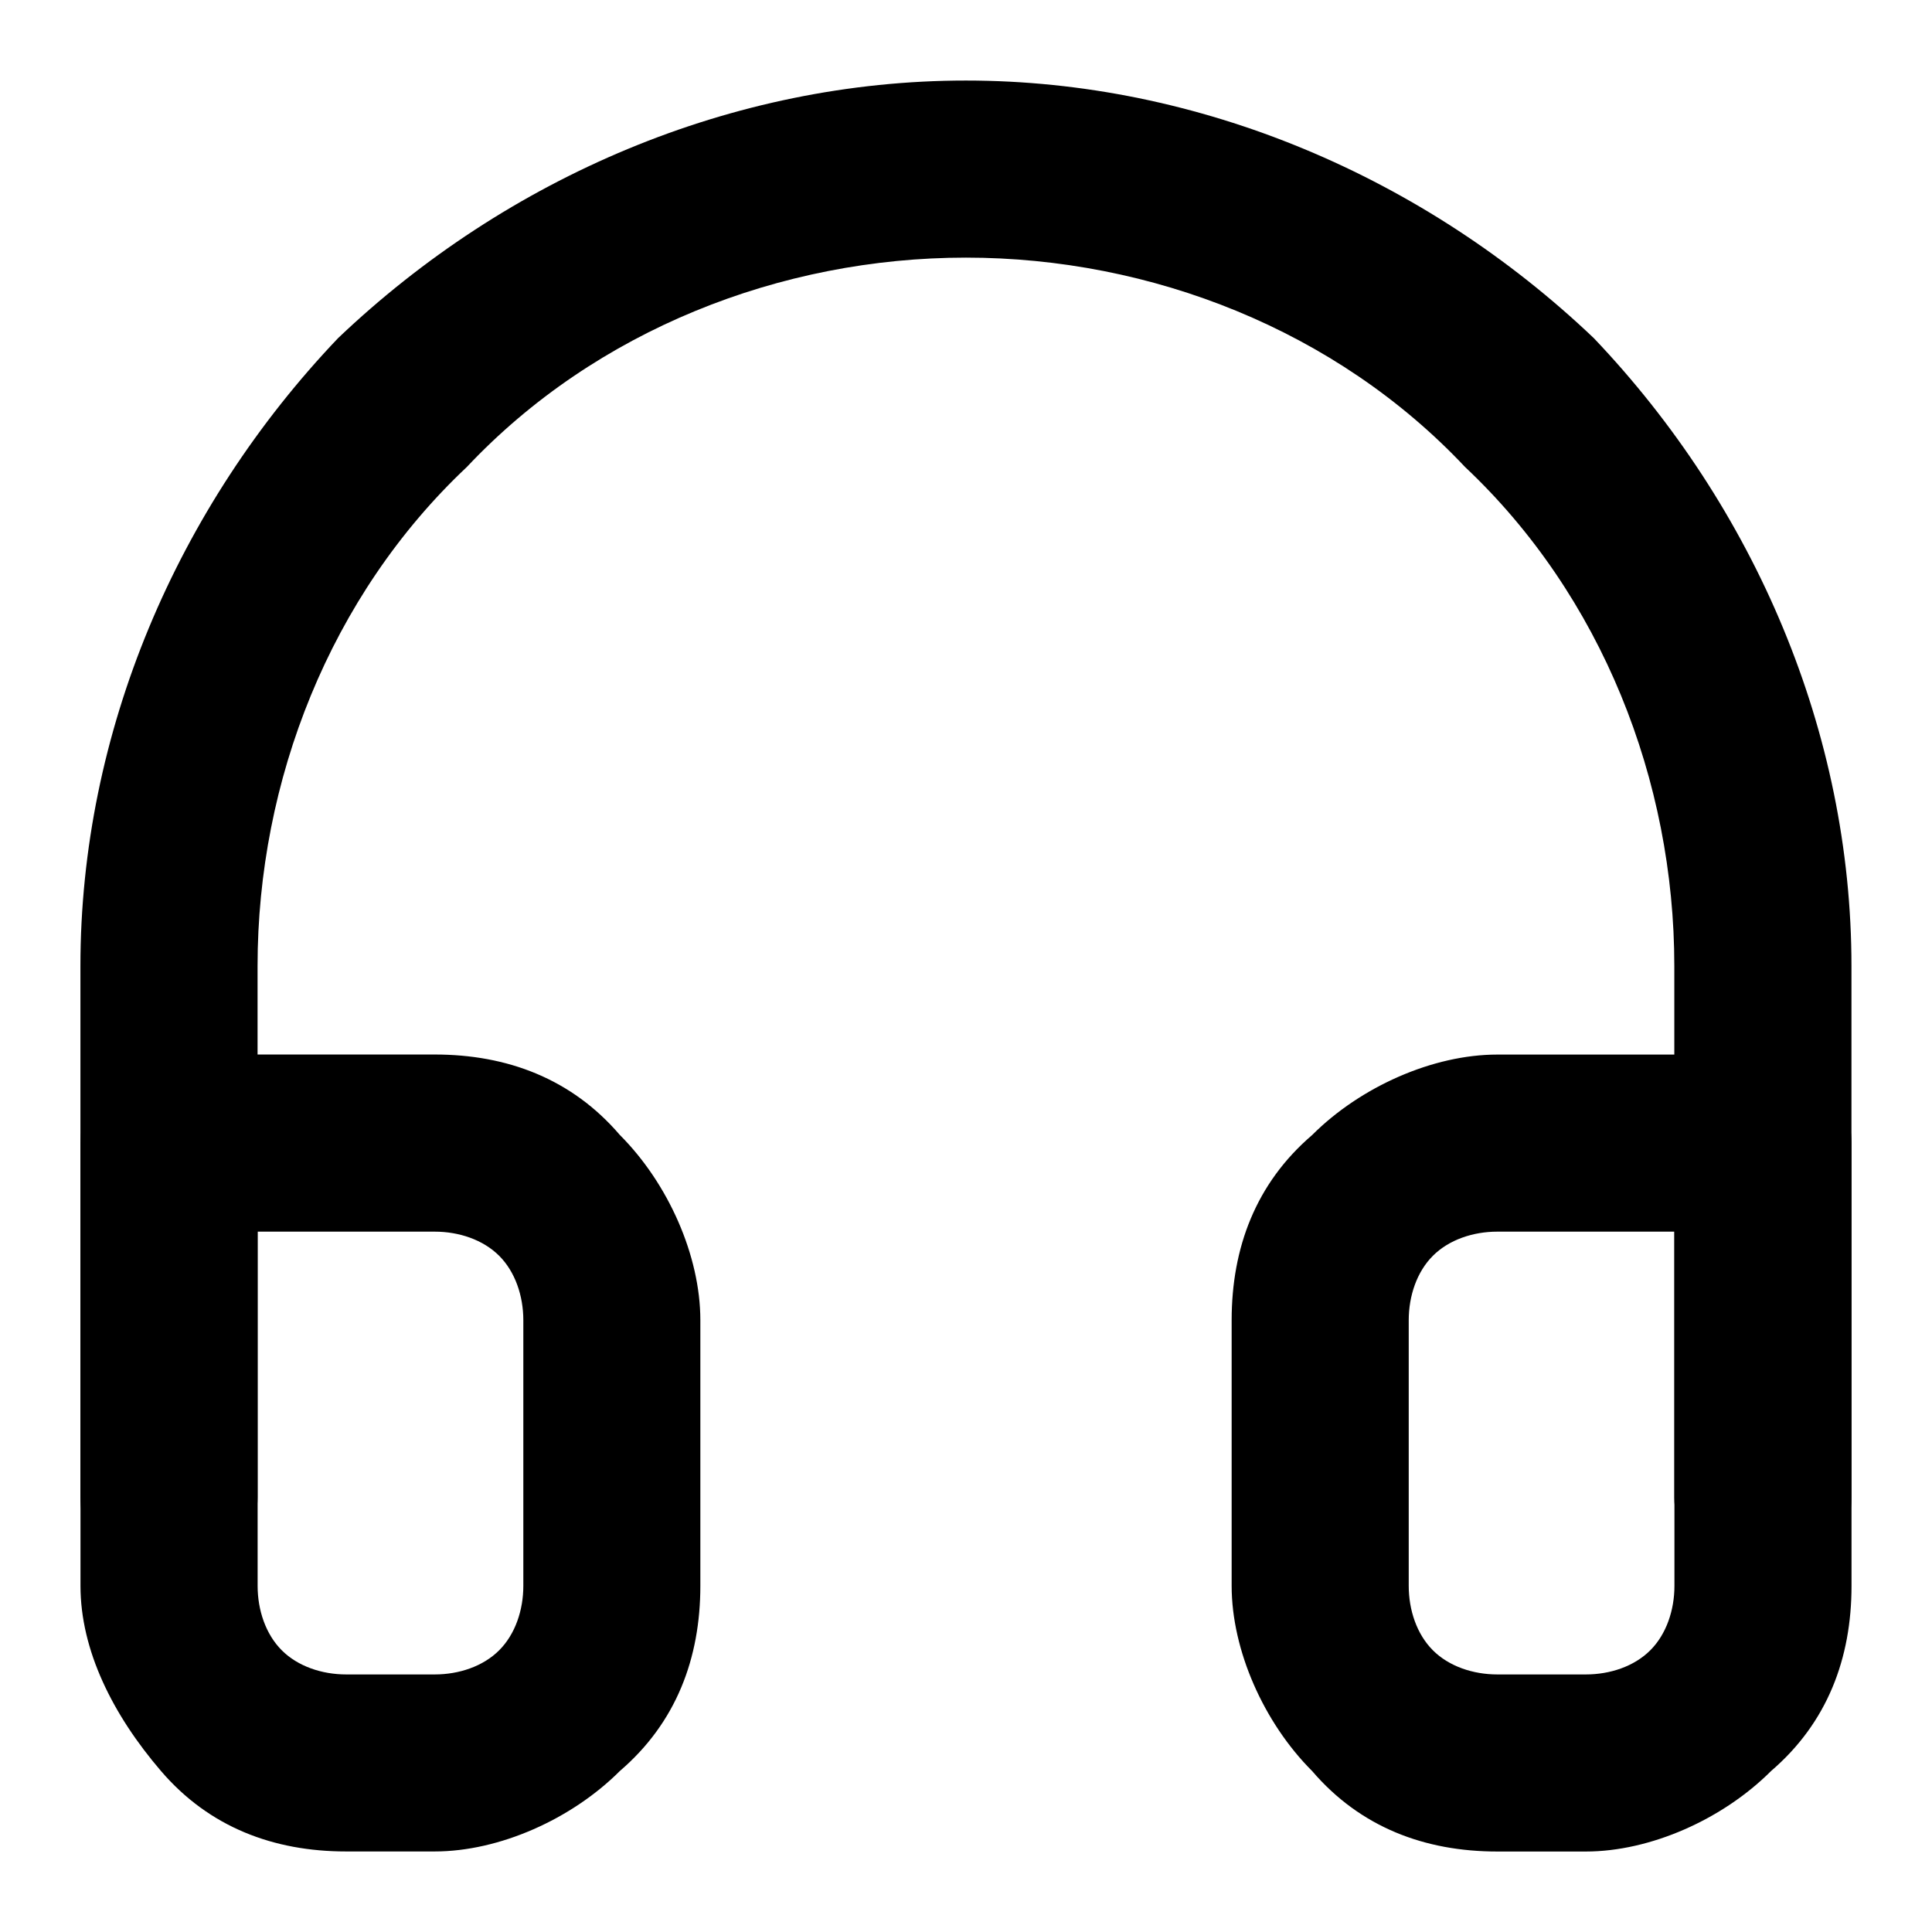 <!-- Generated by IcoMoon.io -->
<svg version="1.1" xmlns="http://www.w3.org/2000/svg" width="32" height="32" viewBox="0 0 32 32">
<path d="M16 4.267c-3.067 0-6.133 1.2-8.267 3.467-2.267 2.133-3.467 5.2-3.467 8.267v8.8c0 0.8-0.667 1.467-1.467 1.467s-1.467-0.667-1.467-1.467v-8.8c0-3.867 1.6-7.6 4.267-10.4 2.8-2.667 6.533-4.267 10.4-4.267s7.6 1.6 10.4 4.267c2.667 2.8 4.267 6.533 4.267 10.4v8.8c0 0.8-0.667 1.467-1.467 1.467s-1.467-0.667-1.467-1.467v-8.8c0-3.067-1.2-6.133-3.467-8.267-2.133-2.267-5.2-3.467-8.267-3.467z"></path>
<path d="M1.333 18.933c0-0.8 0.667-1.467 1.467-1.467h4.4c1.2 0 2.267 0.4 3.067 1.333 0.8 0.8 1.333 2 1.333 3.067v4.4c0 1.2-0.4 2.267-1.333 3.067-0.8 0.8-2 1.333-3.067 1.333h-1.467c-1.2 0-2.267-0.4-3.067-1.333s-1.333-2-1.333-3.067v-7.333zM4.267 20.4v5.867c0 0.4 0.133 0.8 0.4 1.067s0.667 0.4 1.067 0.4h1.467c0.4 0 0.8-0.133 1.067-0.4s0.4-0.667 0.4-1.067v-4.4c0-0.4-0.133-0.8-0.4-1.067s-0.667-0.4-1.067-0.4h-2.933zM24.8 20.4c-0.4 0-0.8 0.133-1.067 0.4s-0.4 0.667-0.4 1.067v4.4c0 0.4 0.133 0.8 0.4 1.067s0.667 0.4 1.067 0.4h1.467c0.4 0 0.8-0.133 1.067-0.4s0.4-0.667 0.4-1.067v-5.867h-2.933zM21.733 18.8c0.8-0.8 2-1.333 3.067-1.333h4.4c0.8 0 1.467 0.667 1.467 1.467v7.333c0 1.2-0.4 2.267-1.333 3.067-0.8 0.8-2 1.333-3.067 1.333h-1.467c-1.2 0-2.267-0.4-3.067-1.333-0.8-0.8-1.333-2-1.333-3.067v-4.4c0-1.2 0.4-2.267 1.333-3.067z"></path>
</svg>

